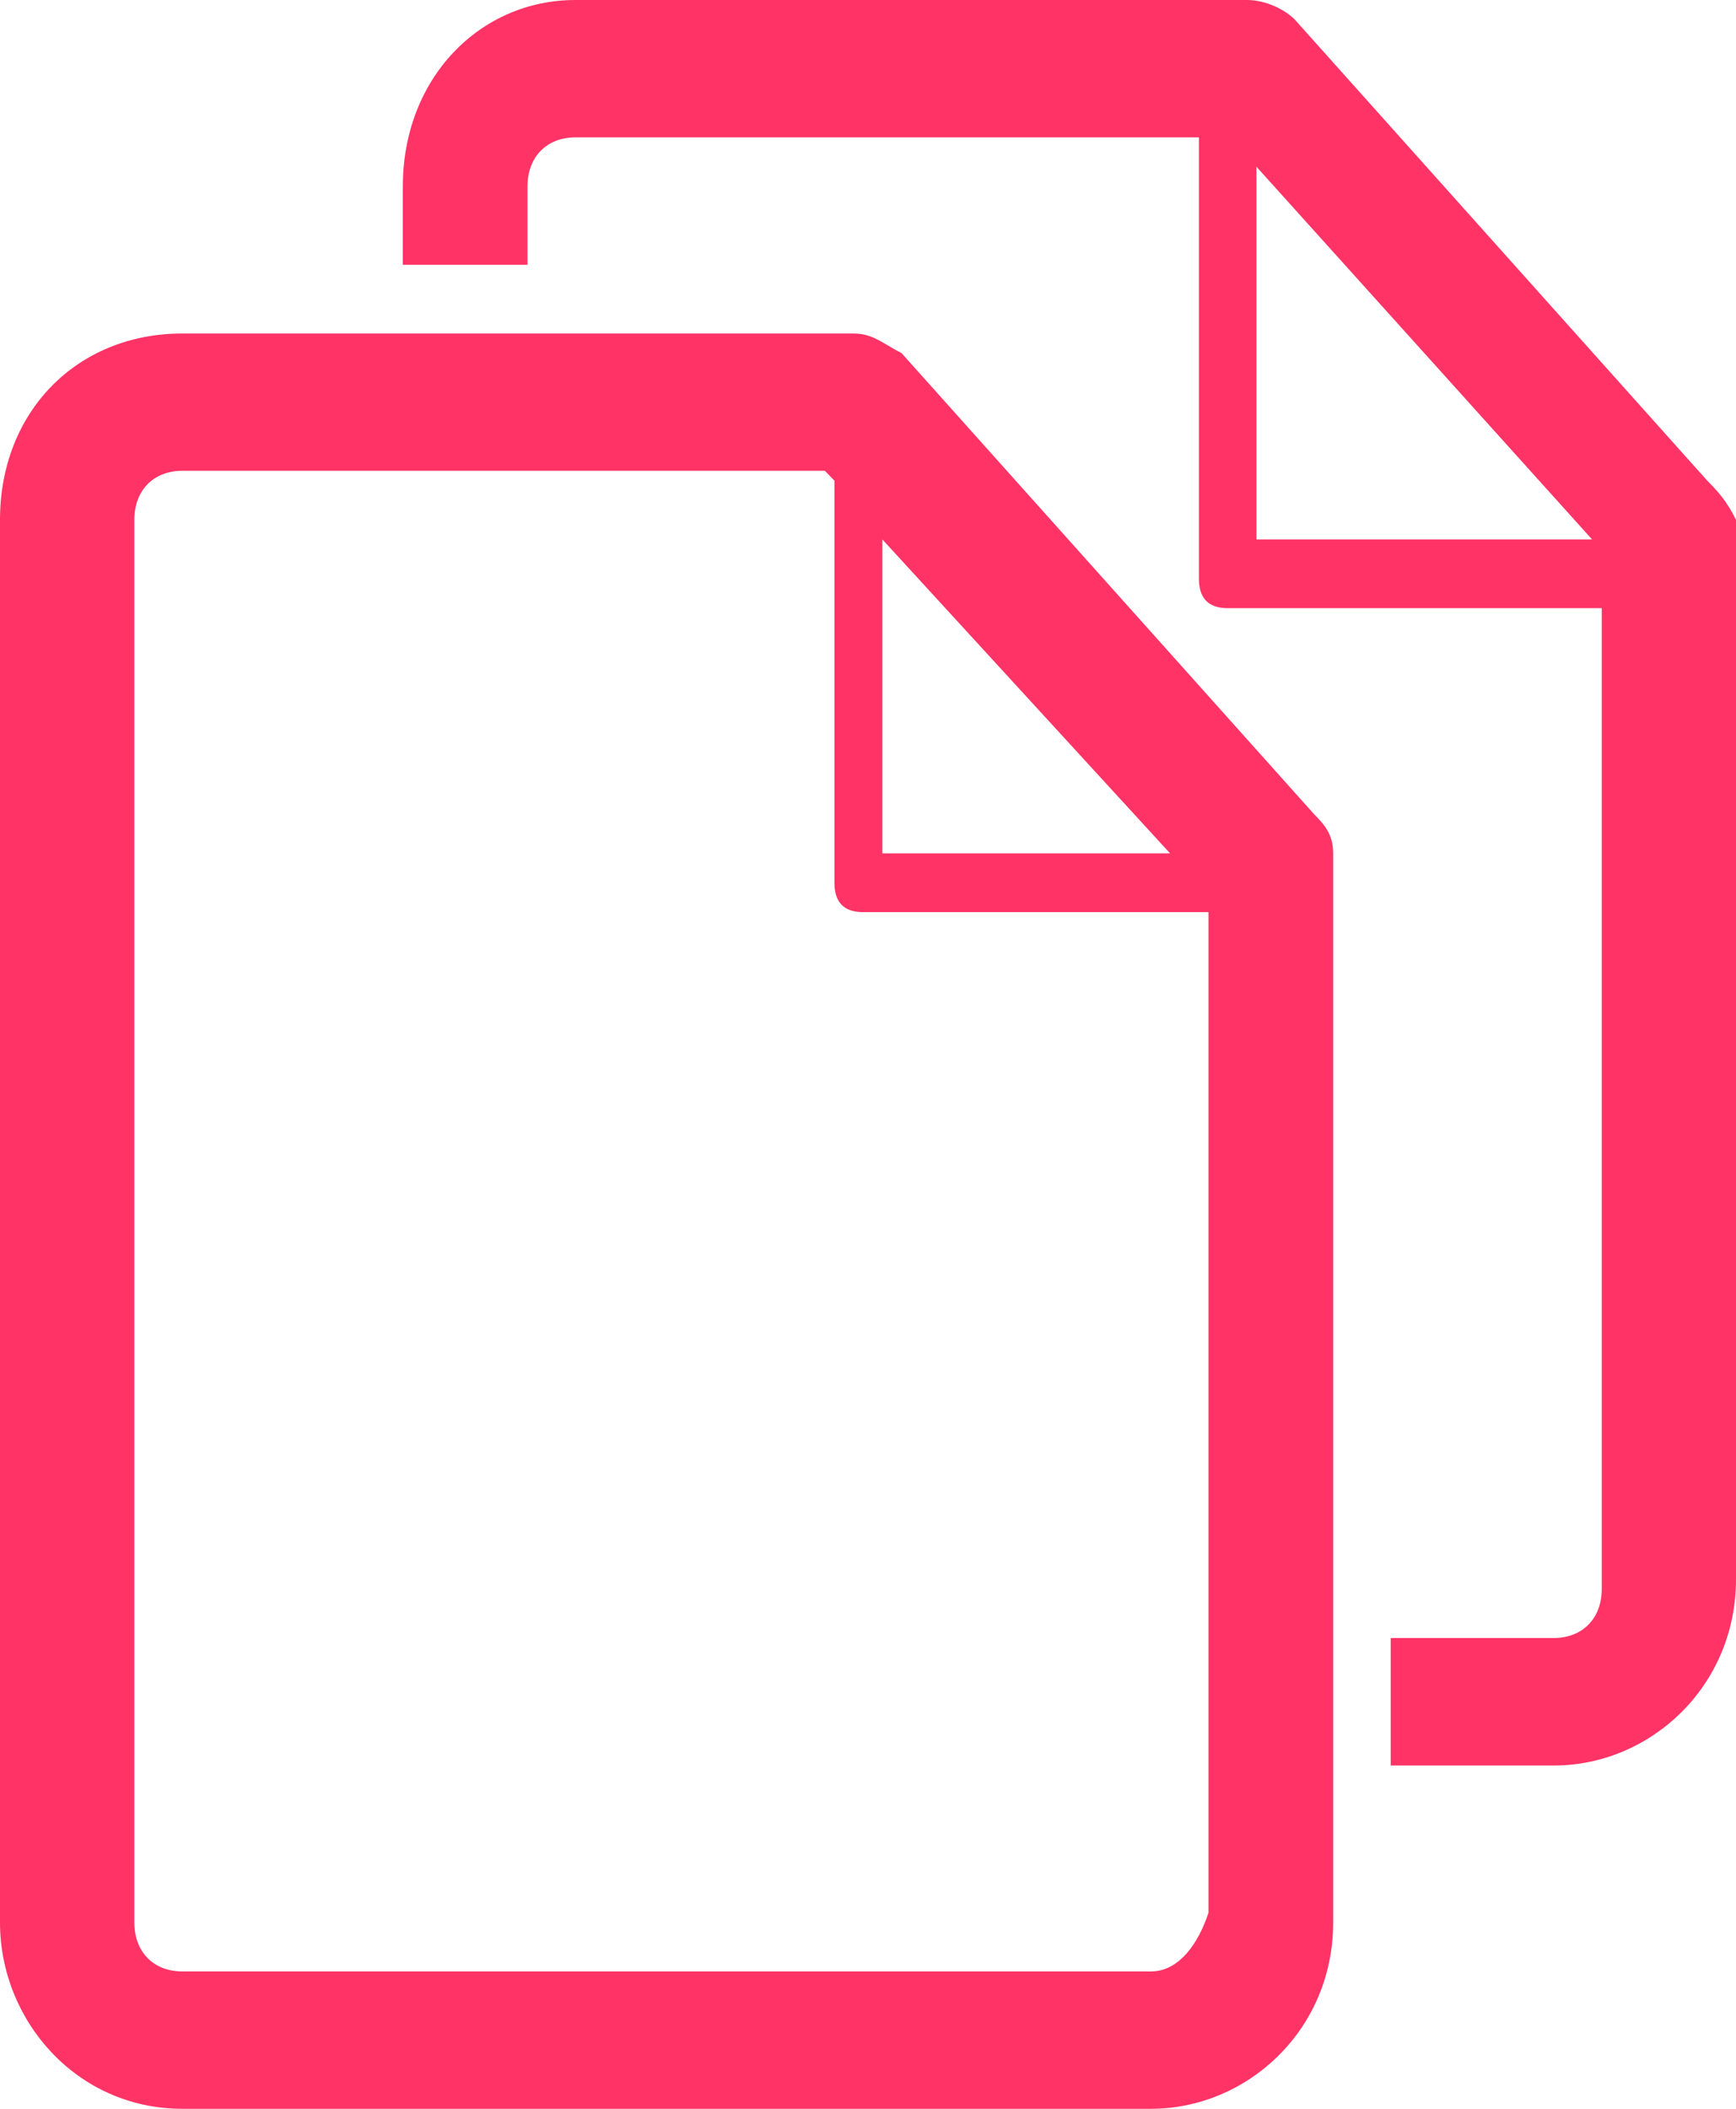 <?xml version='1.0' encoding='utf-8'?> <svg version='1.1' xmlns='http://www.w3.org/2000/svg' xmlns:xlink='http://www.w3.org/1999/xlink' height='25.5' width='21'> <defs> <path id='content-acquisition-path-0' opacity='1' fill-rule='evenodd' d='M15.663,0.237 L20.652,5.812 C20.768,5.93 20.884,6.049 21,6.286 L21,19.095 C21,20.4 19.956,21.349 18.796,21.349 L16.823,21.349 L16.823,19.807 L18.796,19.807 C19.144,19.807 19.376,19.57 19.376,19.214 L19.376,7.354 L14.851,7.354 C14.619,7.354 14.503,7.235 14.503,6.998 L14.503,1.661 L6.961,1.661 C6.613,1.661 6.381,1.898 6.381,2.254 L6.381,3.202 L4.873,3.202 L4.873,2.254 C4.873,0.949 5.801,0 6.961,0 L15.083,0 C15.315,0 15.547,0.119 15.663,0.237 L15.663,0.237ZM19.259,6.523 L15.199,2.016 L15.199,6.523 L19.259,6.523 L19.259,6.523Z'/> <path id='content-acquisition-path-1' opacity='1' fill-rule='evenodd' d='M10.906,4.27 C10.674,4.151 10.558,4.033 10.326,4.033 L2.205,4.033 C0.928,4.033 0,4.981 0,6.286 L0,23.247 C0,24.433 0.928,25.5 2.205,25.5 L13.923,25.5 C15.083,25.5 16.127,24.551 16.127,23.247 L16.127,10.319 C16.127,10.081 16.011,9.963 15.895,9.844 L10.906,4.27 L10.906,4.27ZM2.205,23.839 L13.923,23.839 C14.271,23.839 14.503,23.484 14.619,23.128 L14.619,11.03 L10.442,11.03 C10.21,11.03 10.094,10.912 10.094,10.674 L10.094,5.812 L9.978,5.693 L2.205,5.693 C1.856,5.693 1.625,5.93 1.625,6.286 L1.625,23.246 C1.625,23.602 1.856,23.839 2.205,23.839 L2.205,23.839ZM14.154,10.319 L10.674,10.319 L10.674,6.523 L14.154,10.319 L14.154,10.319Z'/> </defs> <g opacity='1'> <g opacity='1'> <use xlink:href='#content-acquisition-path-0' fill='rgb(255,51,102)' fill-opacity='1'/> </g> <g opacity='1'> <use xlink:href='#content-acquisition-path-1' fill='rgb(255,51,102)' fill-opacity='1'/> </g> </g> </svg>
